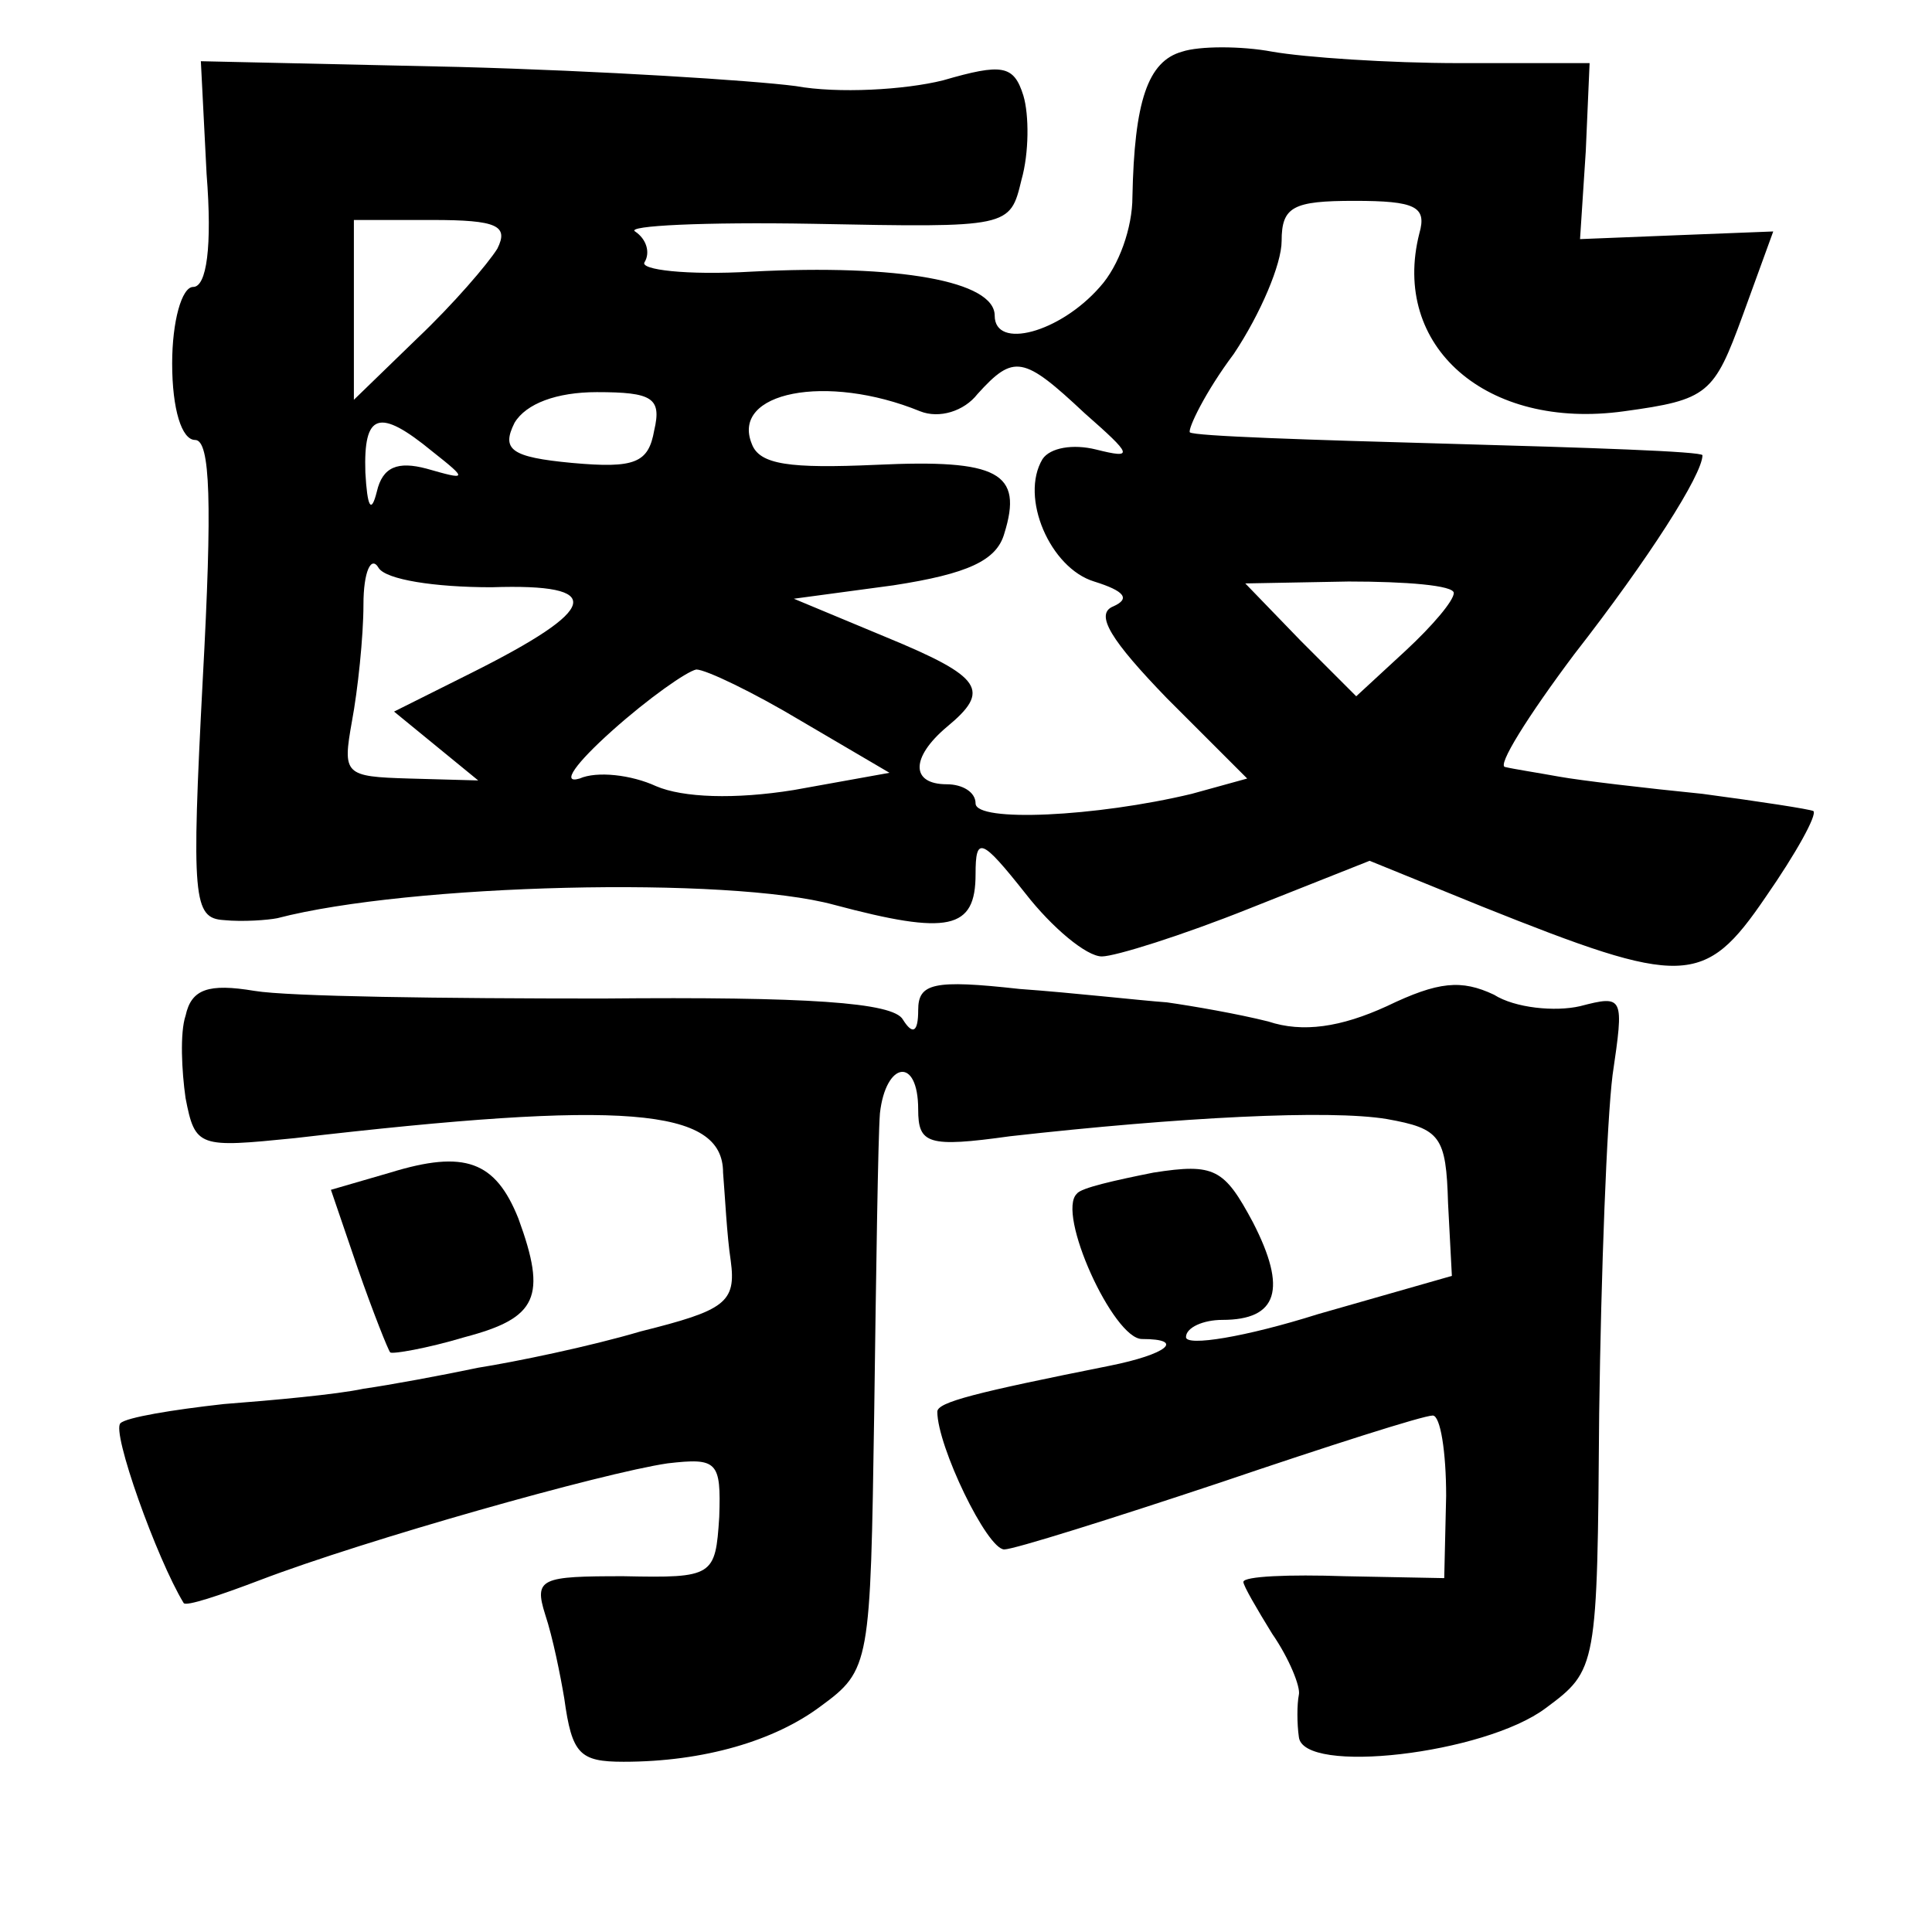 <?xml version="1.0" standalone="no"?>
<!DOCTYPE svg PUBLIC "-//W3C//DTD SVG 20010904//EN"
 "http://www.w3.org/TR/2001/REC-SVG-20010904/DTD/svg10.dtd">
<svg version="1.0" xmlns="http://www.w3.org/2000/svg"
 width="101pt" height="101pt" viewBox="0 0 101 101"
 preserveAspectRatio="xMidYMid meet">
<g transform="translate(0,101) scale(0.1,-0.1)"
fill="#000000" stroke="none">
<path d="M618 983 c-18 -5 -25 -26 -26 -76 0 -16 -7 -36 -17 -47 -21 -24 -55
-33 -55 -15 0 18 -50 27 -127 23 -34 -2 -59 1 -56 5 3 5 1 12 -5 16 -5 3 36 5
93 4 103 -2 103 -2 109 23 4 14 4 34 1 44 -5 16 -11 17 -42 8 -20 -5 -55 -7
-77 -3 -23 3 -102 8 -176 10 l-135 3 3 -59 c3 -38 0 -59 -7 -59 -6 0 -11 -18
-11 -40 0 -24 5 -40 12 -40 8 0 9 -33 4 -125 -6 -115 -5 -125 11 -126 10 -1
23 0 28 1 69 18 236 22 291 7 60 -16 74 -13 74 16 0 20 3 19 26 -10 14 -18 32
-33 40 -33 7 0 42 11 77 25 l63 25 59 -24 c105 -42 116 -42 148 5 16 23 27 43
25 45 -2 1 -28 5 -58 9 -30 3 -64 7 -75 9 -11 2 -24 4 -28 5 -5 0 12 27 36 59
39 50 67 94 67 104 0 2 -60 4 -132 6 -73 2 -134 4 -136 6 -1 2 8 21 23 41 14
21 25 47 25 59 0 18 6 21 38 21 32 0 38 -3 34 -17 -15 -59 35 -103 107 -93 44
6 47 9 62 50 l16 44 -51 -2 -50 -2 3 46 2 46 -68 0 c-37 0 -81 3 -98 6 -16 3
-38 3 -47 0z m-358 -103 c-5 -8 -23 -29 -42 -47 l-33 -32 0 47 0 47 41 0 c34
0 40 -3 34 -15z m307 -86 c25 -22 26 -24 6 -19 -12 3 -24 1 -28 -5 -12 -20 4
-57 27 -64 16 -5 19 -9 10 -13 -10 -4 -1 -18 28 -48 l42 -42 -29 -8 c-50 -12
-113 -15 -113 -5 0 6 -7 10 -15 10 -19 0 -19 14 0 30 23 19 19 26 -32 47 l-48
20 52 7 c39 6 54 13 58 27 10 32 -3 39 -67 36 -45 -2 -61 0 -65 11 -11 27 39
37 88 17 10 -4 23 0 30 9 19 21 24 20 56 -10z m-225 -9 c-3 -17 -10 -20 -43
-17 -32 3 -37 7 -30 21 6 10 22 16 43 16 29 0 34 -3 30 -20z m-116 -11 c19
-15 18 -15 -3 -9 -15 4 -23 1 -26 -12 -3 -12 -5 -8 -6 10 -1 31 7 34 35 11z
m31 -71 c60 2 57 -11 -11 -45 l-40 -20 22 -18 22 -18 -36 1 c-34 1 -35 2 -30
30 3 16 6 44 6 61 0 17 4 26 8 19 4 -6 29 -10 59 -10z m503 -3 c0 -4 -11 -17
-25 -30 l-26 -24 -29 29 -29 30 54 1 c30 0 55 -2 55 -6z m-341 -67 l46 -27
-50 -9 c-31 -5 -58 -4 -72 2 -13 6 -31 8 -40 4 -10 -3 -2 8 17 25 19 17 39 31
44 32 5 0 30 -12 55 -27z"/>
<path d="M97 479 c-3 -9 -2 -29 0 -43 5 -26 7 -26 57 -21 172 20 224 16 224
-18 1 -12 2 -33 4 -46 3 -22 -3 -26 -47 -37 -27 -8 -66 -16 -85 -19 -19 -4
-46 -9 -60 -11 -14 -3 -47 -6 -73 -8 -27 -3 -51 -7 -54 -10 -5 -4 19 -71 33
-94 1 -2 19 4 40 12 55 21 179 56 213 61 26 3 28 1 27 -28 -2 -31 -3 -32 -50
-31 -43 0 -47 -1 -41 -20 4 -12 8 -32 10 -44 4 -29 8 -33 31 -33 42 0 79 11
103 29 26 19 26 22 28 153 1 74 2 144 3 157 3 27 20 30 20 2 0 -18 5 -20 48
-14 89 10 167 14 197 9 28 -5 31 -9 32 -44 l2 -38 -70 -20 c-38 -12 -69 -17
-69 -12 0 5 9 9 19 9 29 0 34 16 16 51 -15 28 -20 31 -52 26 -20 -4 -38 -8
-40 -11 -11 -10 19 -76 34 -76 23 0 13 -8 -17 -14 -70 -14 -90 -19 -90 -24 0
-18 26 -72 35 -72 5 0 56 16 113 35 56 19 106 35 111 35 4 0 7 -19 7 -42 l-1
-43 -52 1 c-29 1 -53 0 -53 -3 0 -2 7 -14 15 -27 9 -13 15 -28 14 -32 -1 -5
-1 -15 0 -22 2 -20 97 -9 129 15 27 20 27 21 28 154 1 74 4 153 7 177 6 41 6
42 -17 36 -13 -3 -34 -1 -45 6 -17 8 -29 7 -56 -6 -24 -11 -44 -14 -62 -8 -16
4 -39 8 -53 10 -14 1 -49 5 -77 7 -45 5 -53 3 -53 -11 0 -12 -3 -13 -8 -5 -5
9 -50 12 -157 11 -83 0 -164 1 -182 4 -24 4 -33 1 -36 -13z"/>
<path d="M204 397 l-31 -9 14 -41 c8 -23 16 -43 17 -44 1 -1 19 2 39 8 38 10
43 21 28 62 -12 30 -28 36 -67 24z"/>
</g>
</svg>
